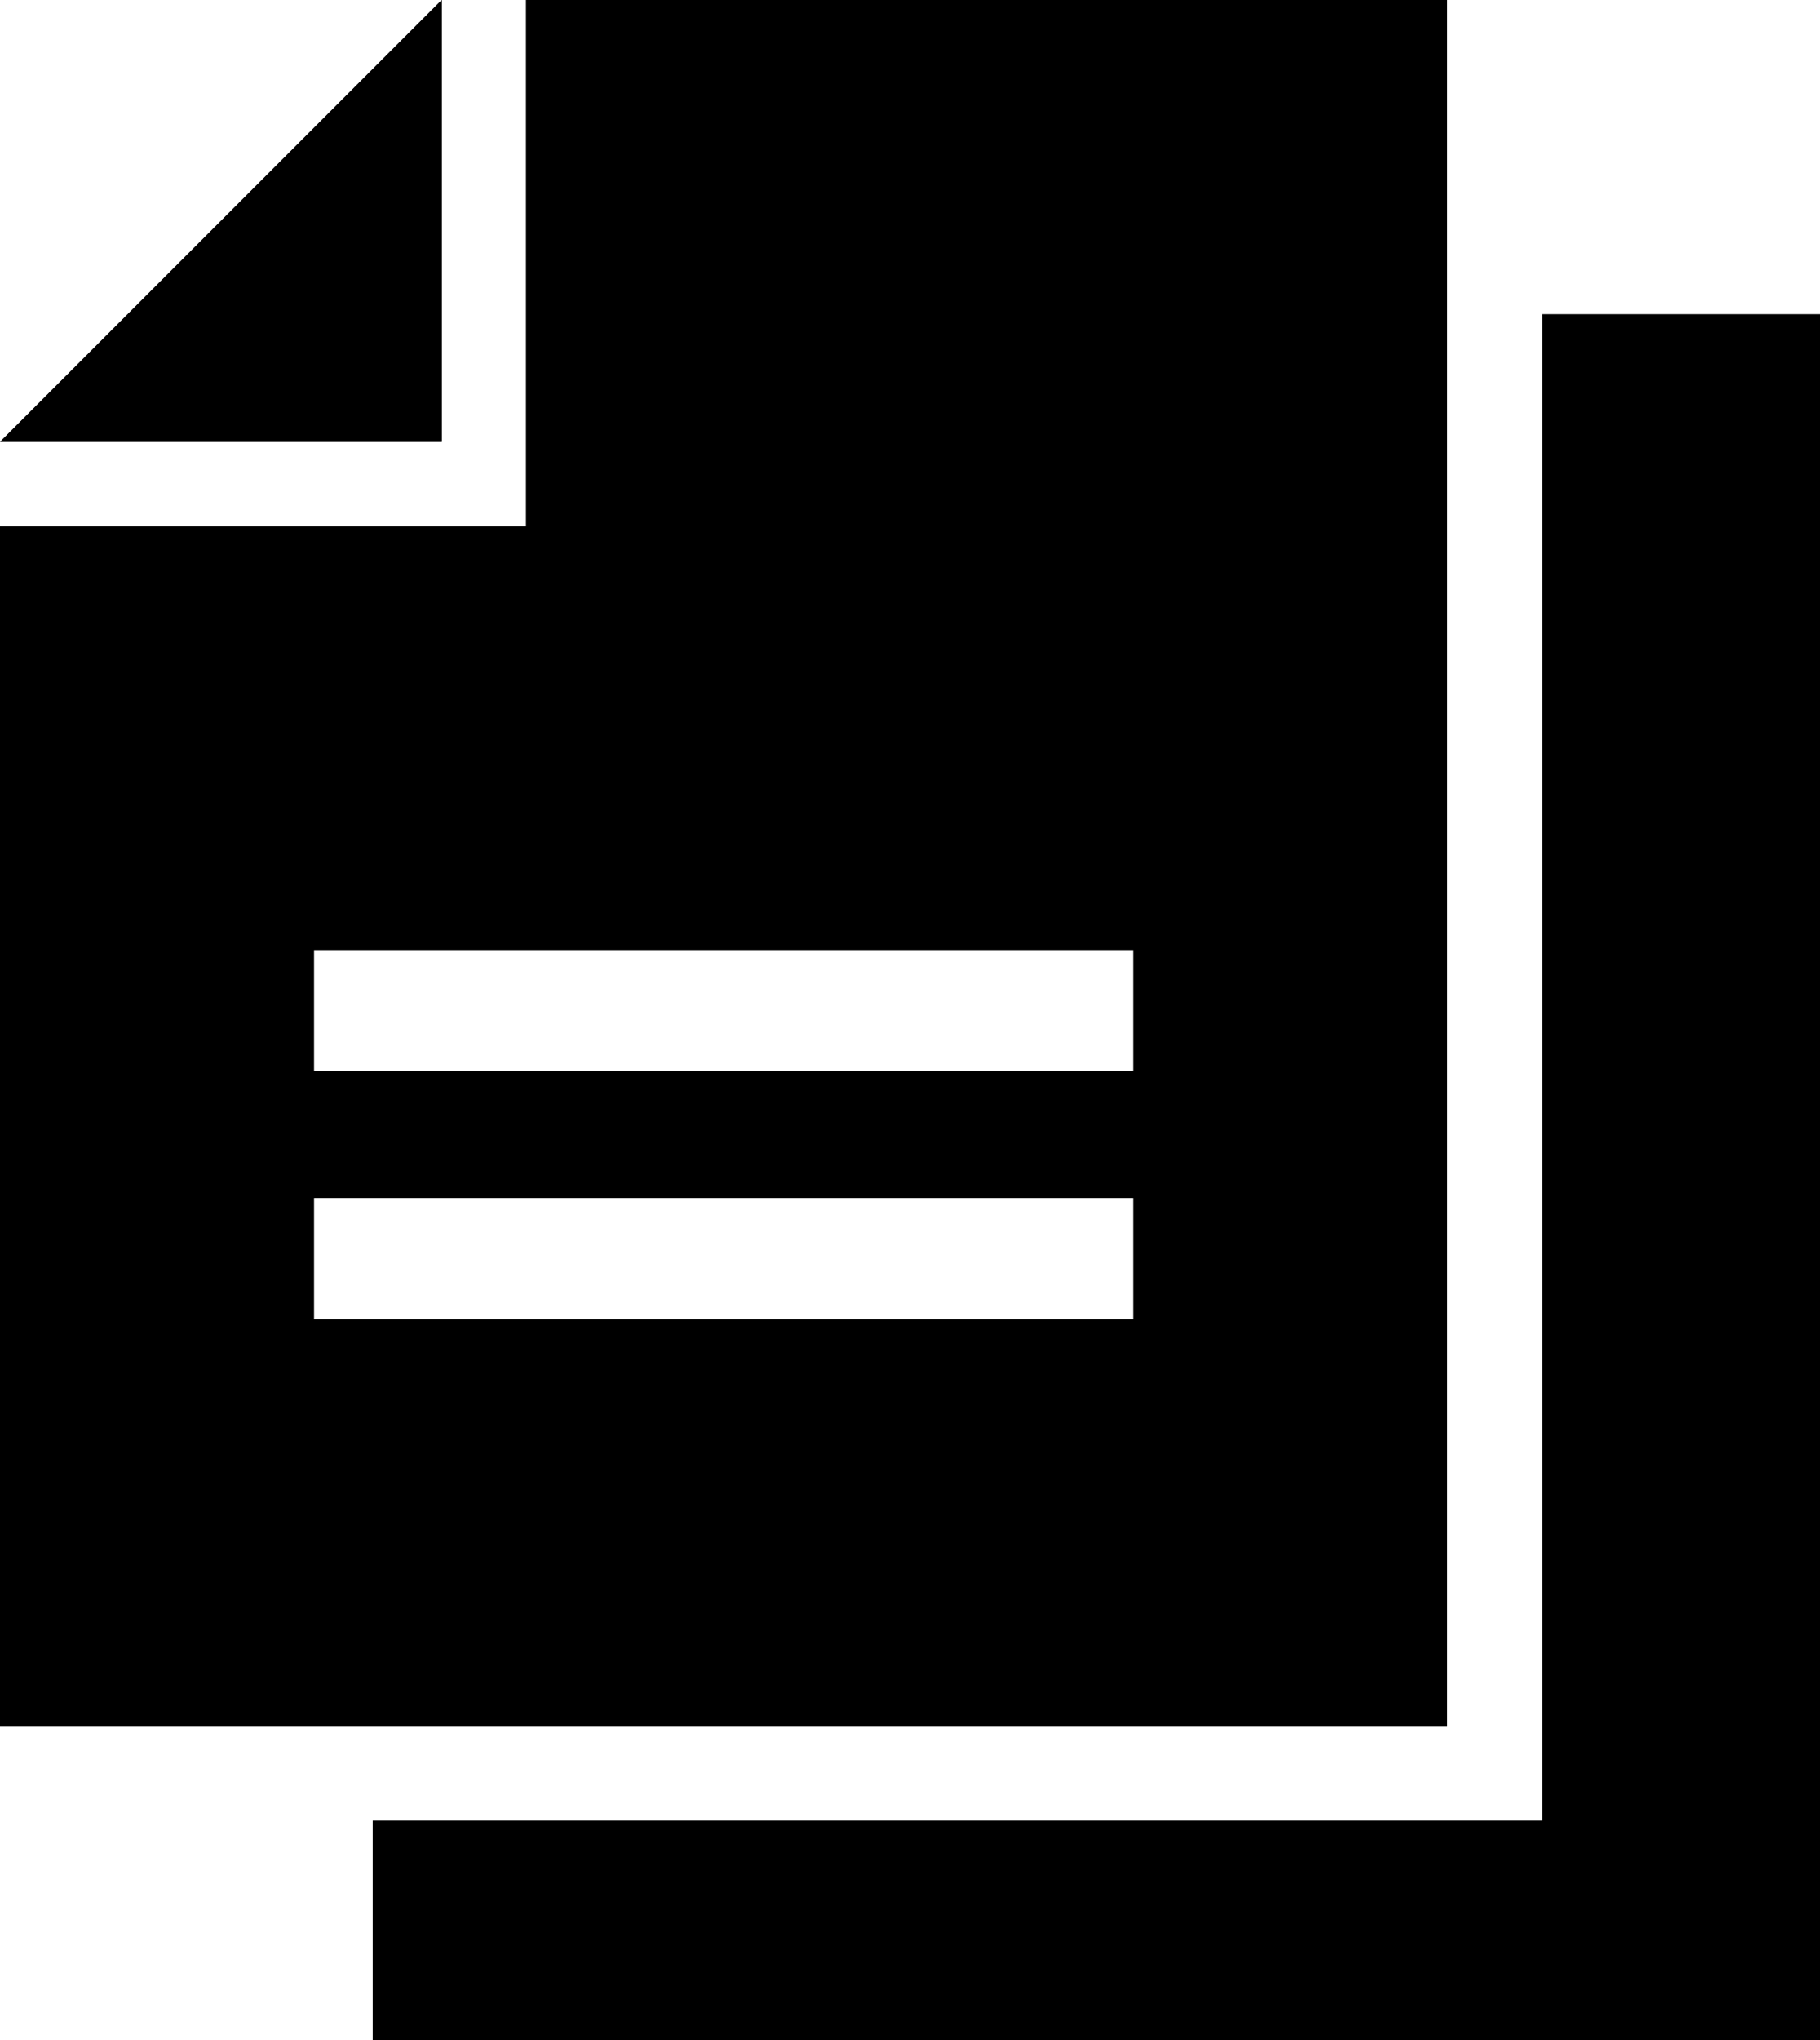 <svg xmlns="http://www.w3.org/2000/svg" viewBox="0 0 9.62 10.78"><title>Ресурс 90</title><polygon points="2.335 2.334 0.001 2.334 2.335 0 2.335 2.334"/><path d="M2.78,0V2.78H0V9.12H7.65V0ZM1.66,5.02H5.99v.64H1.66ZM5.99,6.97H1.66V6.33H5.99Z"/><polygon points="2.335 0 2.335 2.334 0.001 2.334 2.335 0"/><path d="M8.15,1.66V9.62H1.97v1.16H9.62V1.66Z"/></svg>